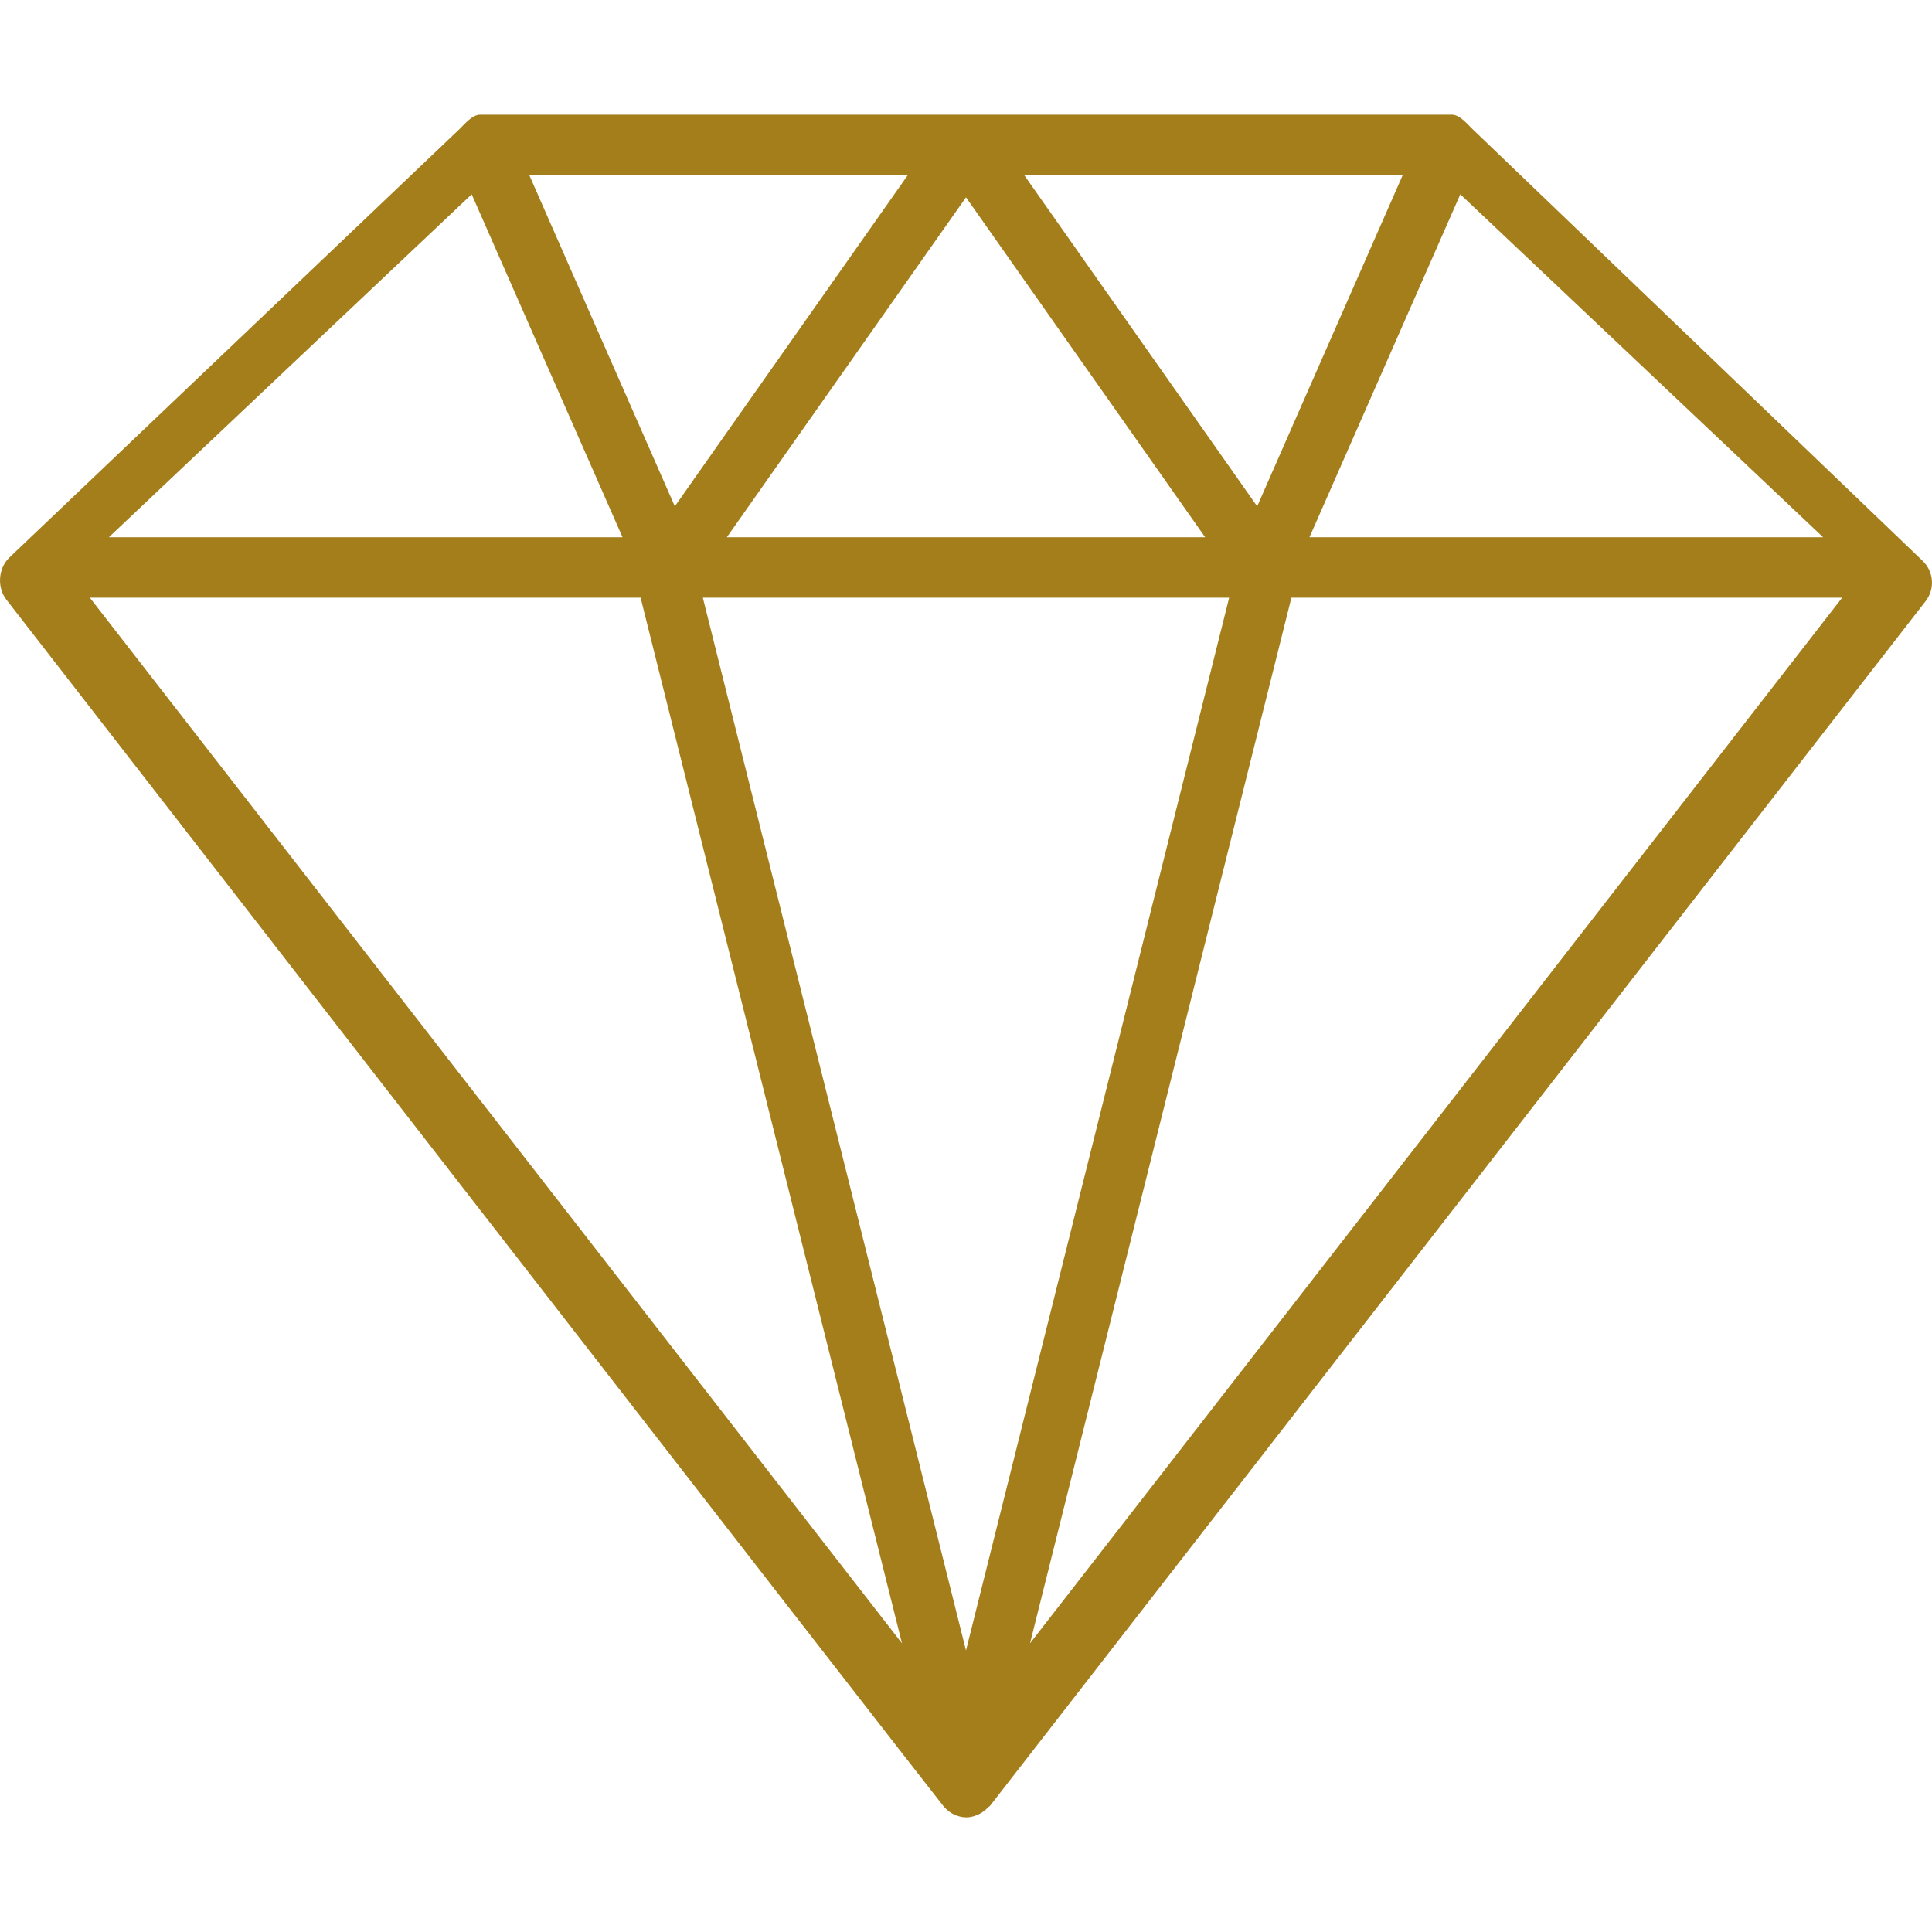 <svg width="14" height="14" viewBox="0 0 14 14" fill="none" xmlns="http://www.w3.org/2000/svg">
<g id="list-diamond">
<path id="Diamond" d="M13.931 4.063L10.671 0.936C10.631 0.897 10.577 0.831 10.521 0.831H3.479C3.423 0.831 3.369 0.897 3.329 0.936L0.068 4.04C-0.013 4.117 -0.023 4.256 0.046 4.345C0.092 4.404 6.789 13.034 6.839 13.091C6.861 13.116 6.891 13.139 6.914 13.149C6.974 13.175 7.025 13.177 7.086 13.15C7.109 13.14 7.139 13.121 7.161 13.095C7.165 13.092 7.17 13.091 7.173 13.087L13.954 4.356C14.023 4.267 14.013 4.14 13.931 4.063ZM3.418 1.408L4.511 3.893H0.789L3.418 1.408ZM5.267 3.893L7 1.43L8.733 3.893H5.267ZM8.907 4.331L7 11.96L5.093 4.331H8.907V4.331ZM7.421 1.268H10.165L9.11 3.669L7.421 1.268ZM4.89 3.669L3.835 1.268H6.579L4.89 3.669ZM4.642 4.331L6.536 11.908L0.651 4.331H4.642ZM9.358 4.331H13.349L7.464 11.908L9.358 4.331ZM9.489 3.893L10.582 1.408L13.211 3.893H9.489Z" fill="#A47E1B"/>
</g>
</svg>
